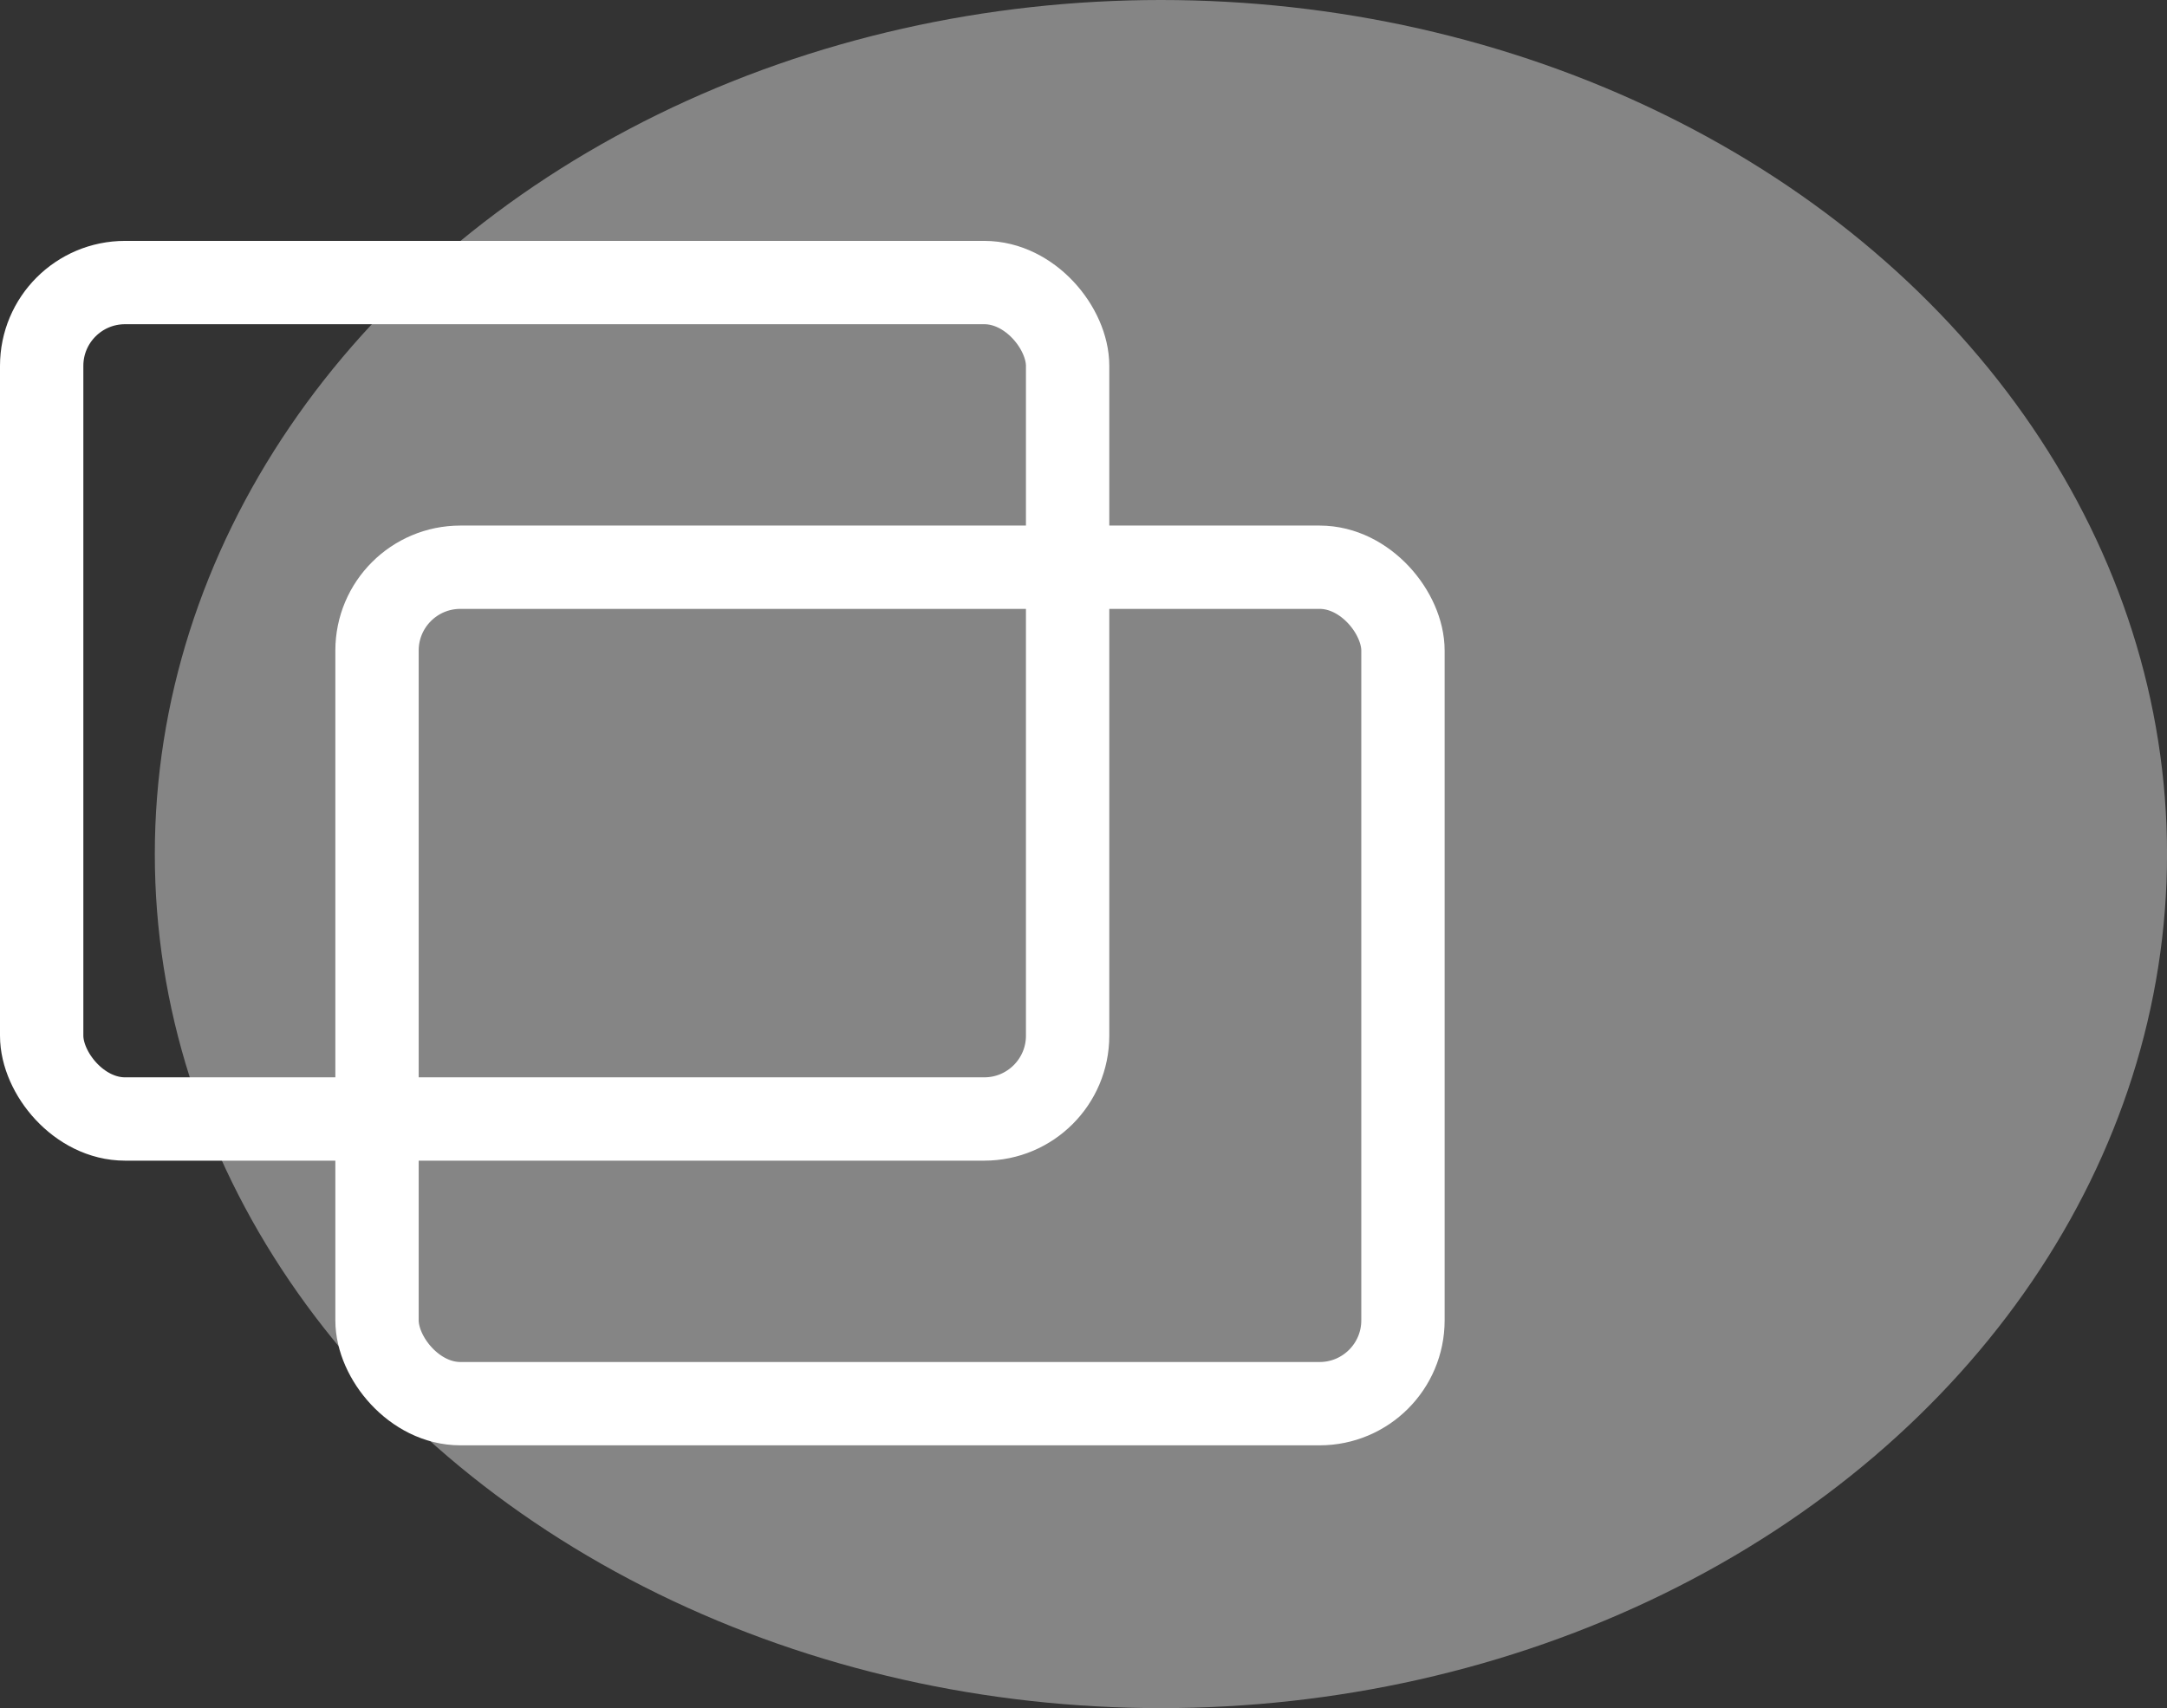 <svg width="52" height="41" viewBox="0 0 52 41" fill="none" xmlns="http://www.w3.org/2000/svg">
<rect x="0" y="0" width="52" height="41" fill="#333333" stroke="none"/>
<rect x="1" y="6.782" width="24.619" height="20.077" rx="2" stroke="white" stroke-width="2"/>
<rect x="9.047" y="13.615" width="24.619" height="20.077" rx="2" stroke="white" stroke-width="2"/>
<ellipse cx="27.858" cy="20.5" rx="24.143" ry="20.5" fill="white" fill-opacity="0.4"/>
</svg>

